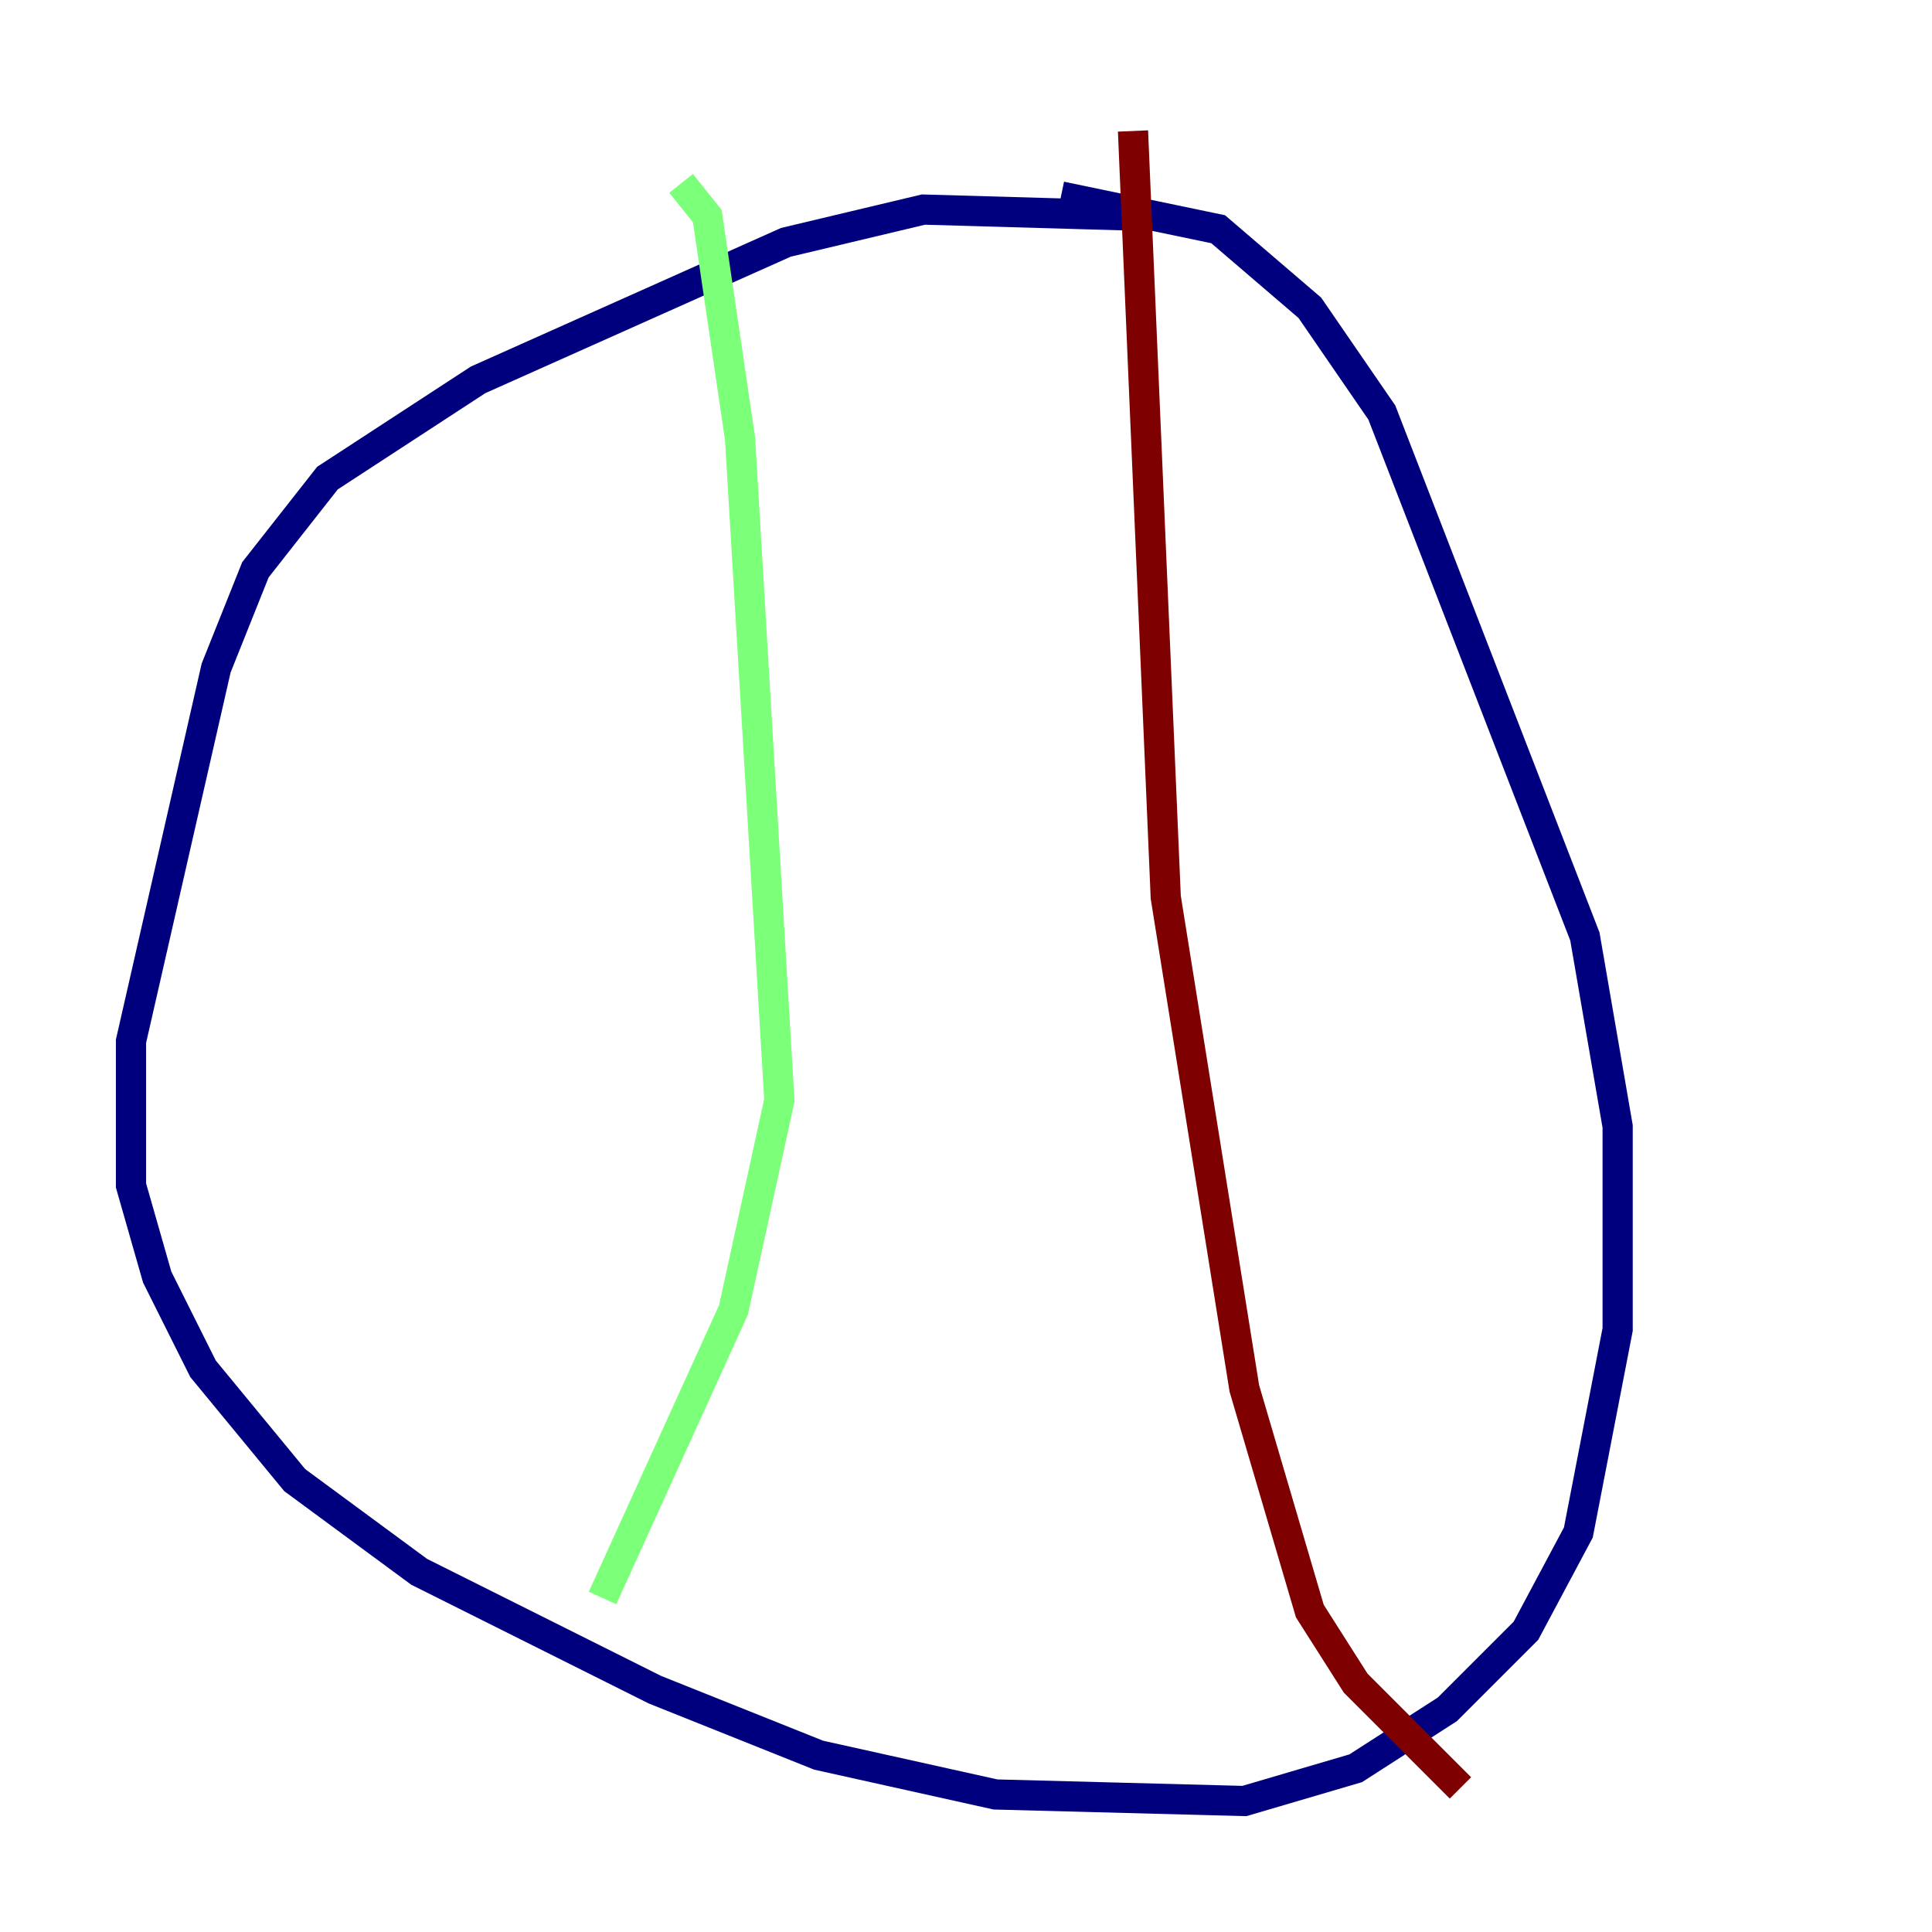 <?xml version="1.0" encoding="utf-8" ?>
<svg baseProfile="tiny" height="128" version="1.2" viewBox="0,0,128,128" width="128" xmlns="http://www.w3.org/2000/svg" xmlns:ev="http://www.w3.org/2001/xml-events" xmlns:xlink="http://www.w3.org/1999/xlink"><defs /><polyline fill="none" points="76.366,14.319 61.18,13.885 52.068,16.054 31.675,25.166 21.695,31.675 16.922,37.749 14.319,44.258 8.678,68.99 8.678,78.536 10.414,84.61 13.451,90.685 19.525,98.061 27.77,104.136 43.39,111.946 54.237,116.285 65.953,118.888 82.441,119.322 89.817,117.153 95.891,113.248 101.098,108.041 104.57,101.532 107.173,88.081 107.173,74.63 105.003,62.047 91.552,27.336 86.78,20.393 80.705,15.186 70.291,13.017" stroke="#00007f" stroke-width="2" /><polyline fill="none" points="45.125,12.149 46.861,14.319 49.031,29.071 51.634,72.895 48.597,86.78 39.919,105.871" stroke="#7cff79" stroke-width="2" /><polyline fill="none" points="75.064,8.678 77.234,59.444 82.441,91.986 86.78,106.739 89.817,111.512 96.759,118.454" stroke="#7f0000" stroke-width="2" /></svg>